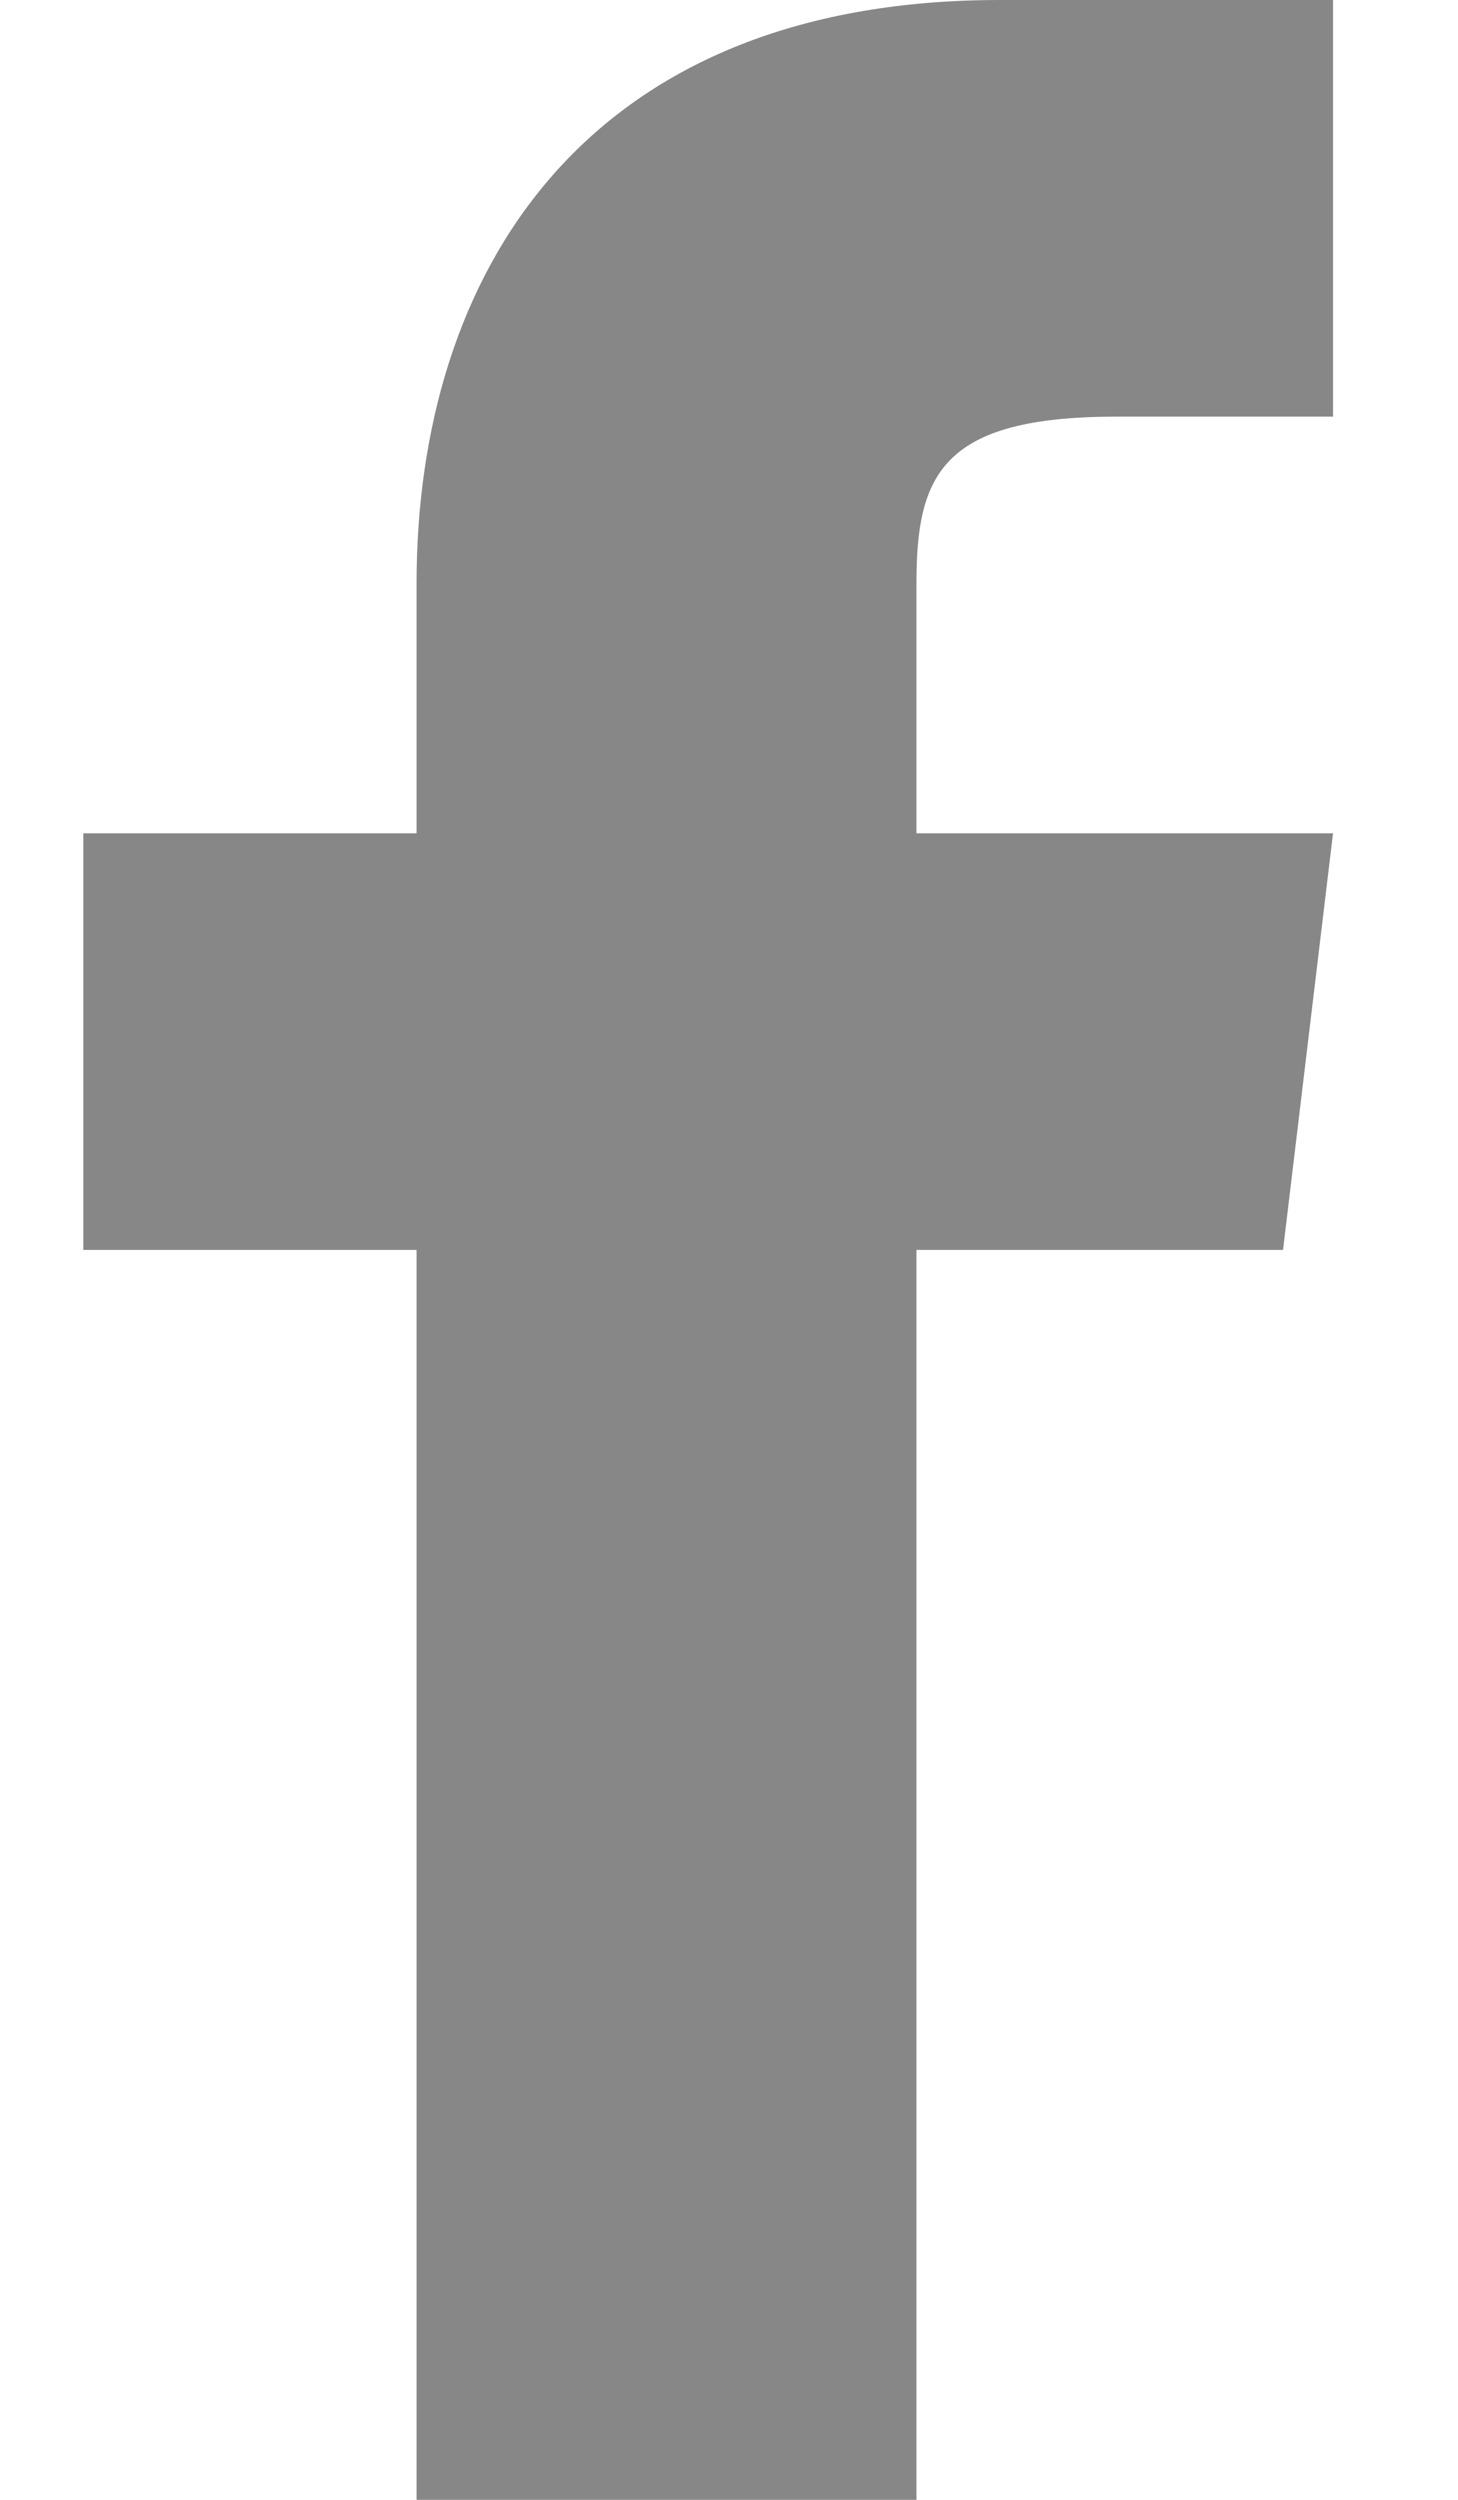 <svg width="7" height="12" viewBox="0 0 7 12" fill="none" xmlns="http://www.w3.org/2000/svg">
<path d="M4.4 4V2.8C4.4 2.28 4.52 2 5.36 2H6.4V0H4.8C2.8 0 2 1.32 2 2.8V4H0.4V6H2V12H4.4V6H6.16L6.4 4H4.4Z" fill="#878787"/>
</svg>

